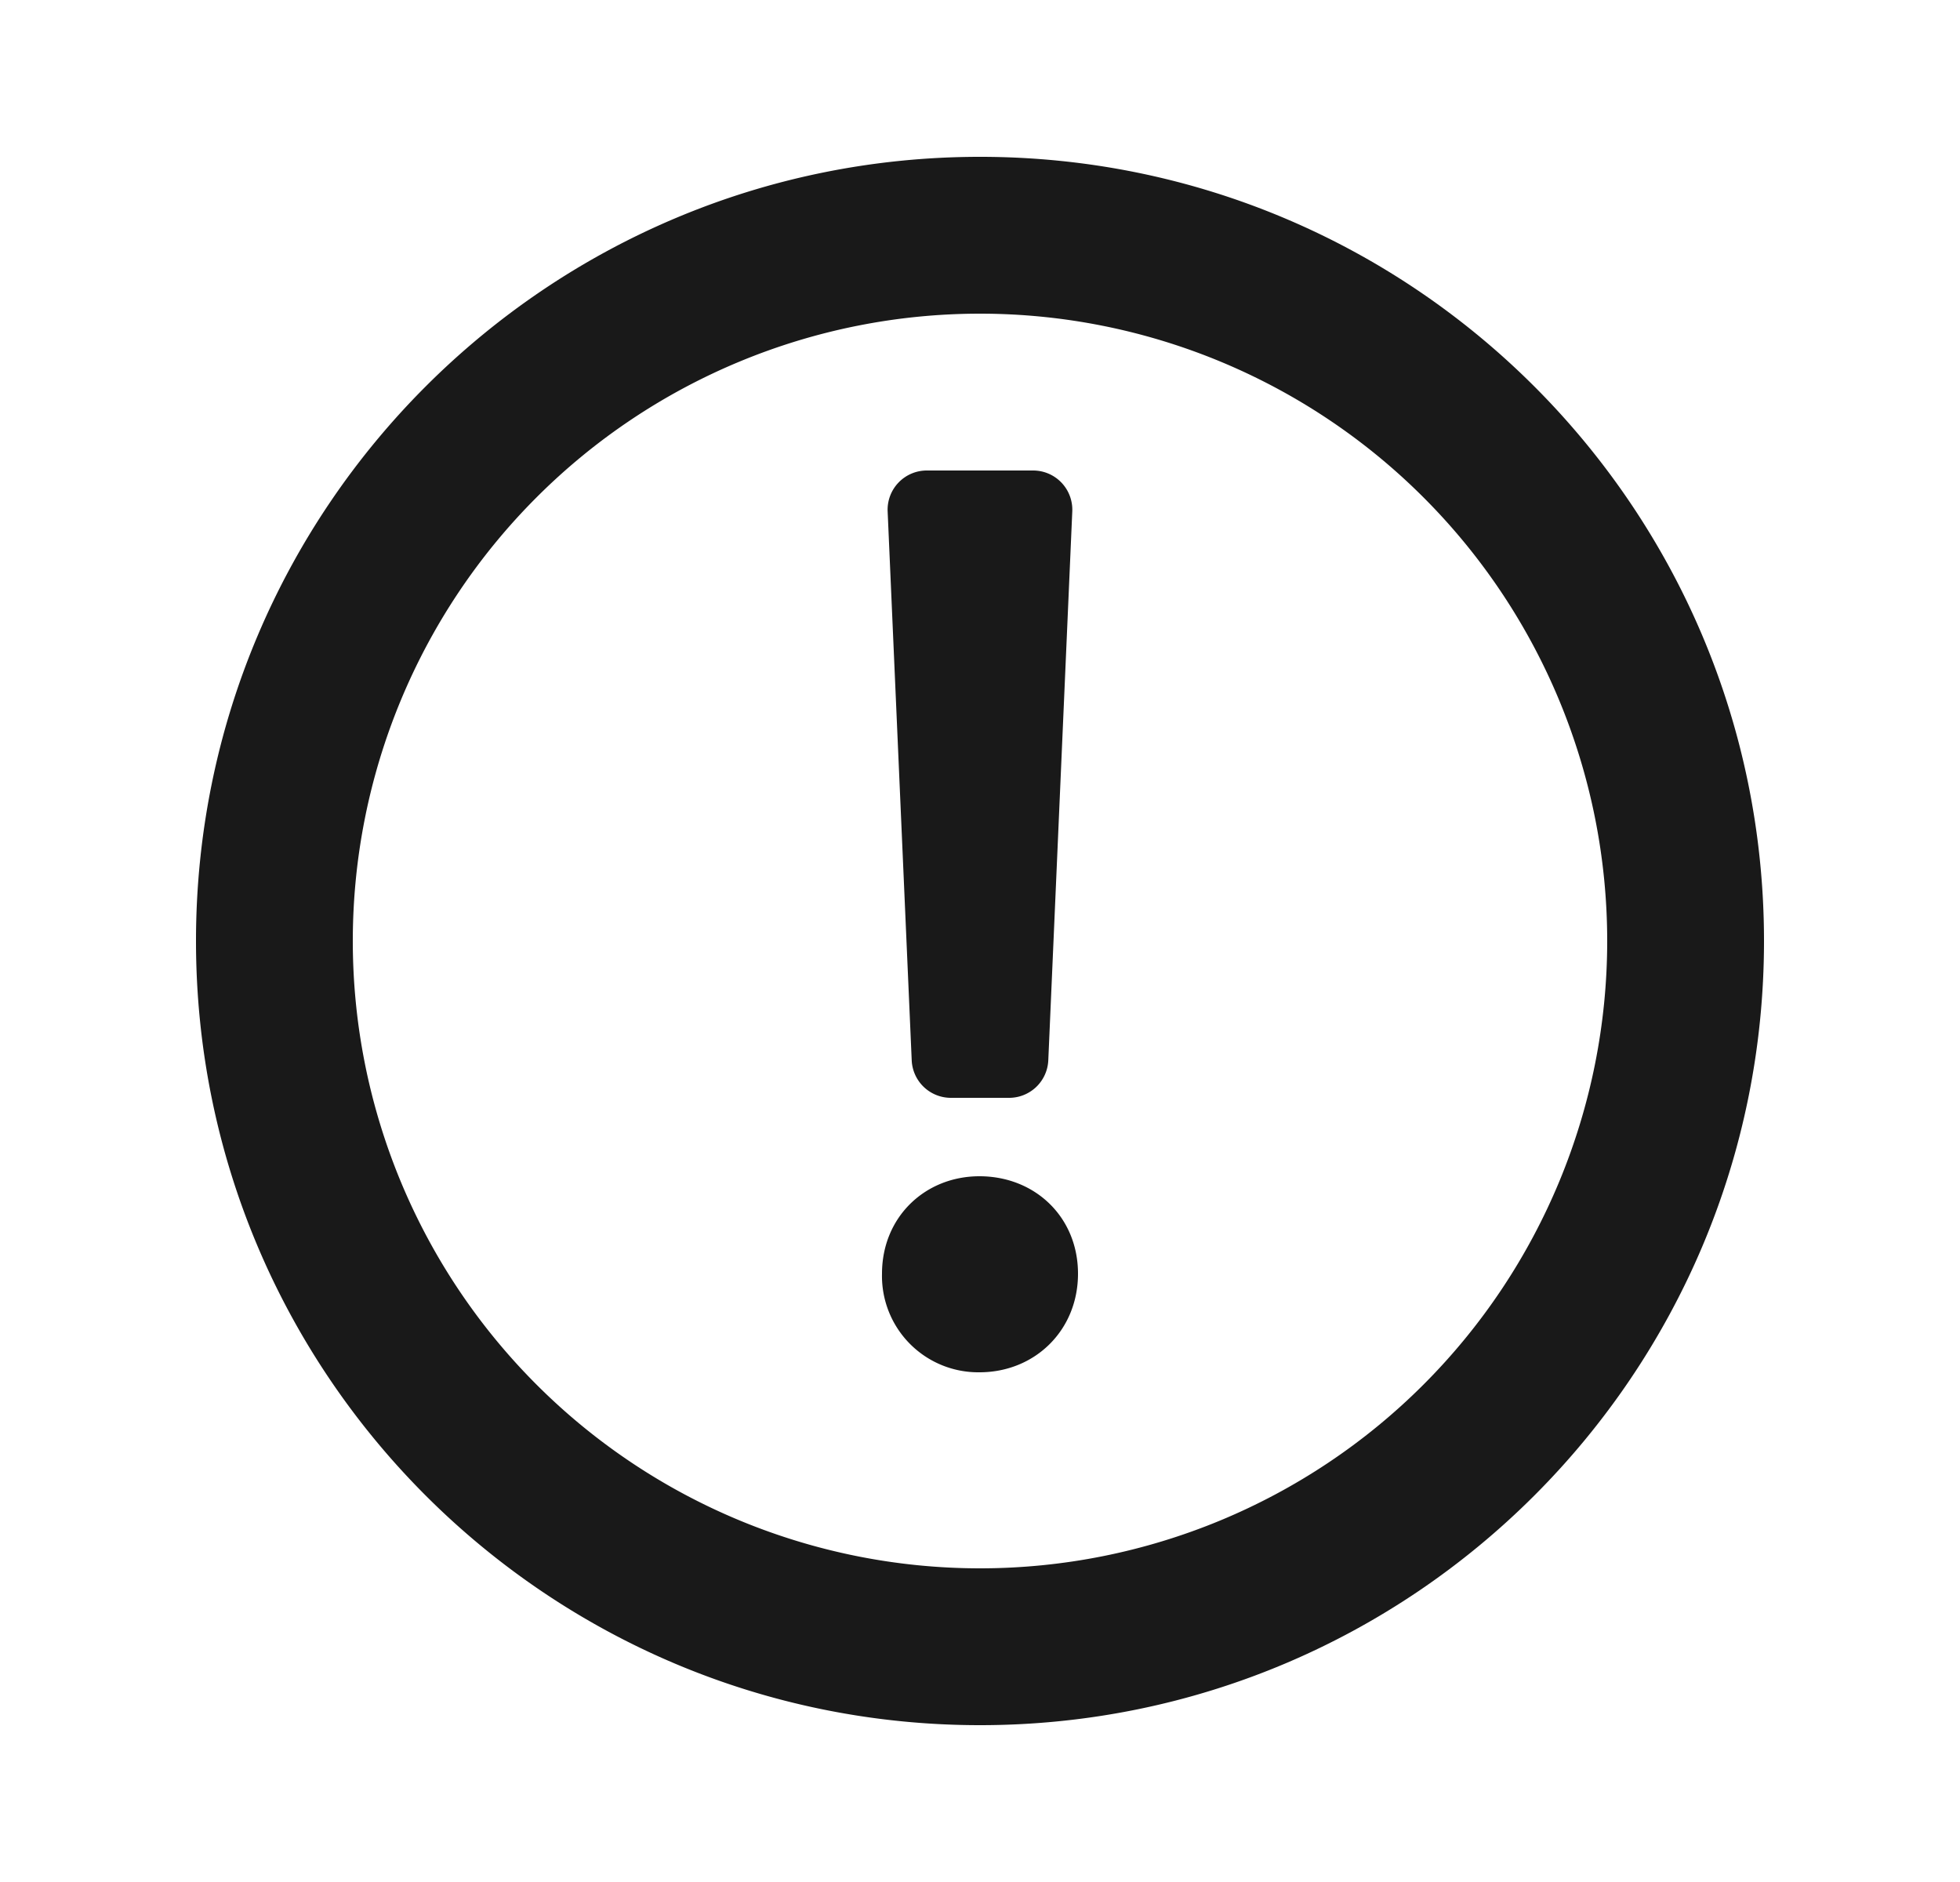<svg width="25" height="24" fill="none" xmlns="http://www.w3.org/2000/svg"><path fill-rule="evenodd" clip-rule="evenodd" d="M22.5 12c0 5.523-4.477 10-10 10s-10-4.477-10-10 4.477-10 10-10 10 4.477 10 10zm-2 0a8 8 0 11-16 0 8 8 0 0116 0zm-9.25 4.243c0-.723.55-1.243 1.243-1.243.708 0 1.257.52 1.257 1.243 0 .722-.55 1.257-1.257 1.257a1.228 1.228 0 01-1.243-1.257zM11.822 6a.5.5 0 00-.5.522l.307 7a.5.5 0 00.5.478h.742a.5.5 0 00.5-.478l.306-7a.5.5 0 00-.5-.522h-1.355z" fill="#000" fill-opacity=".9"/></svg>